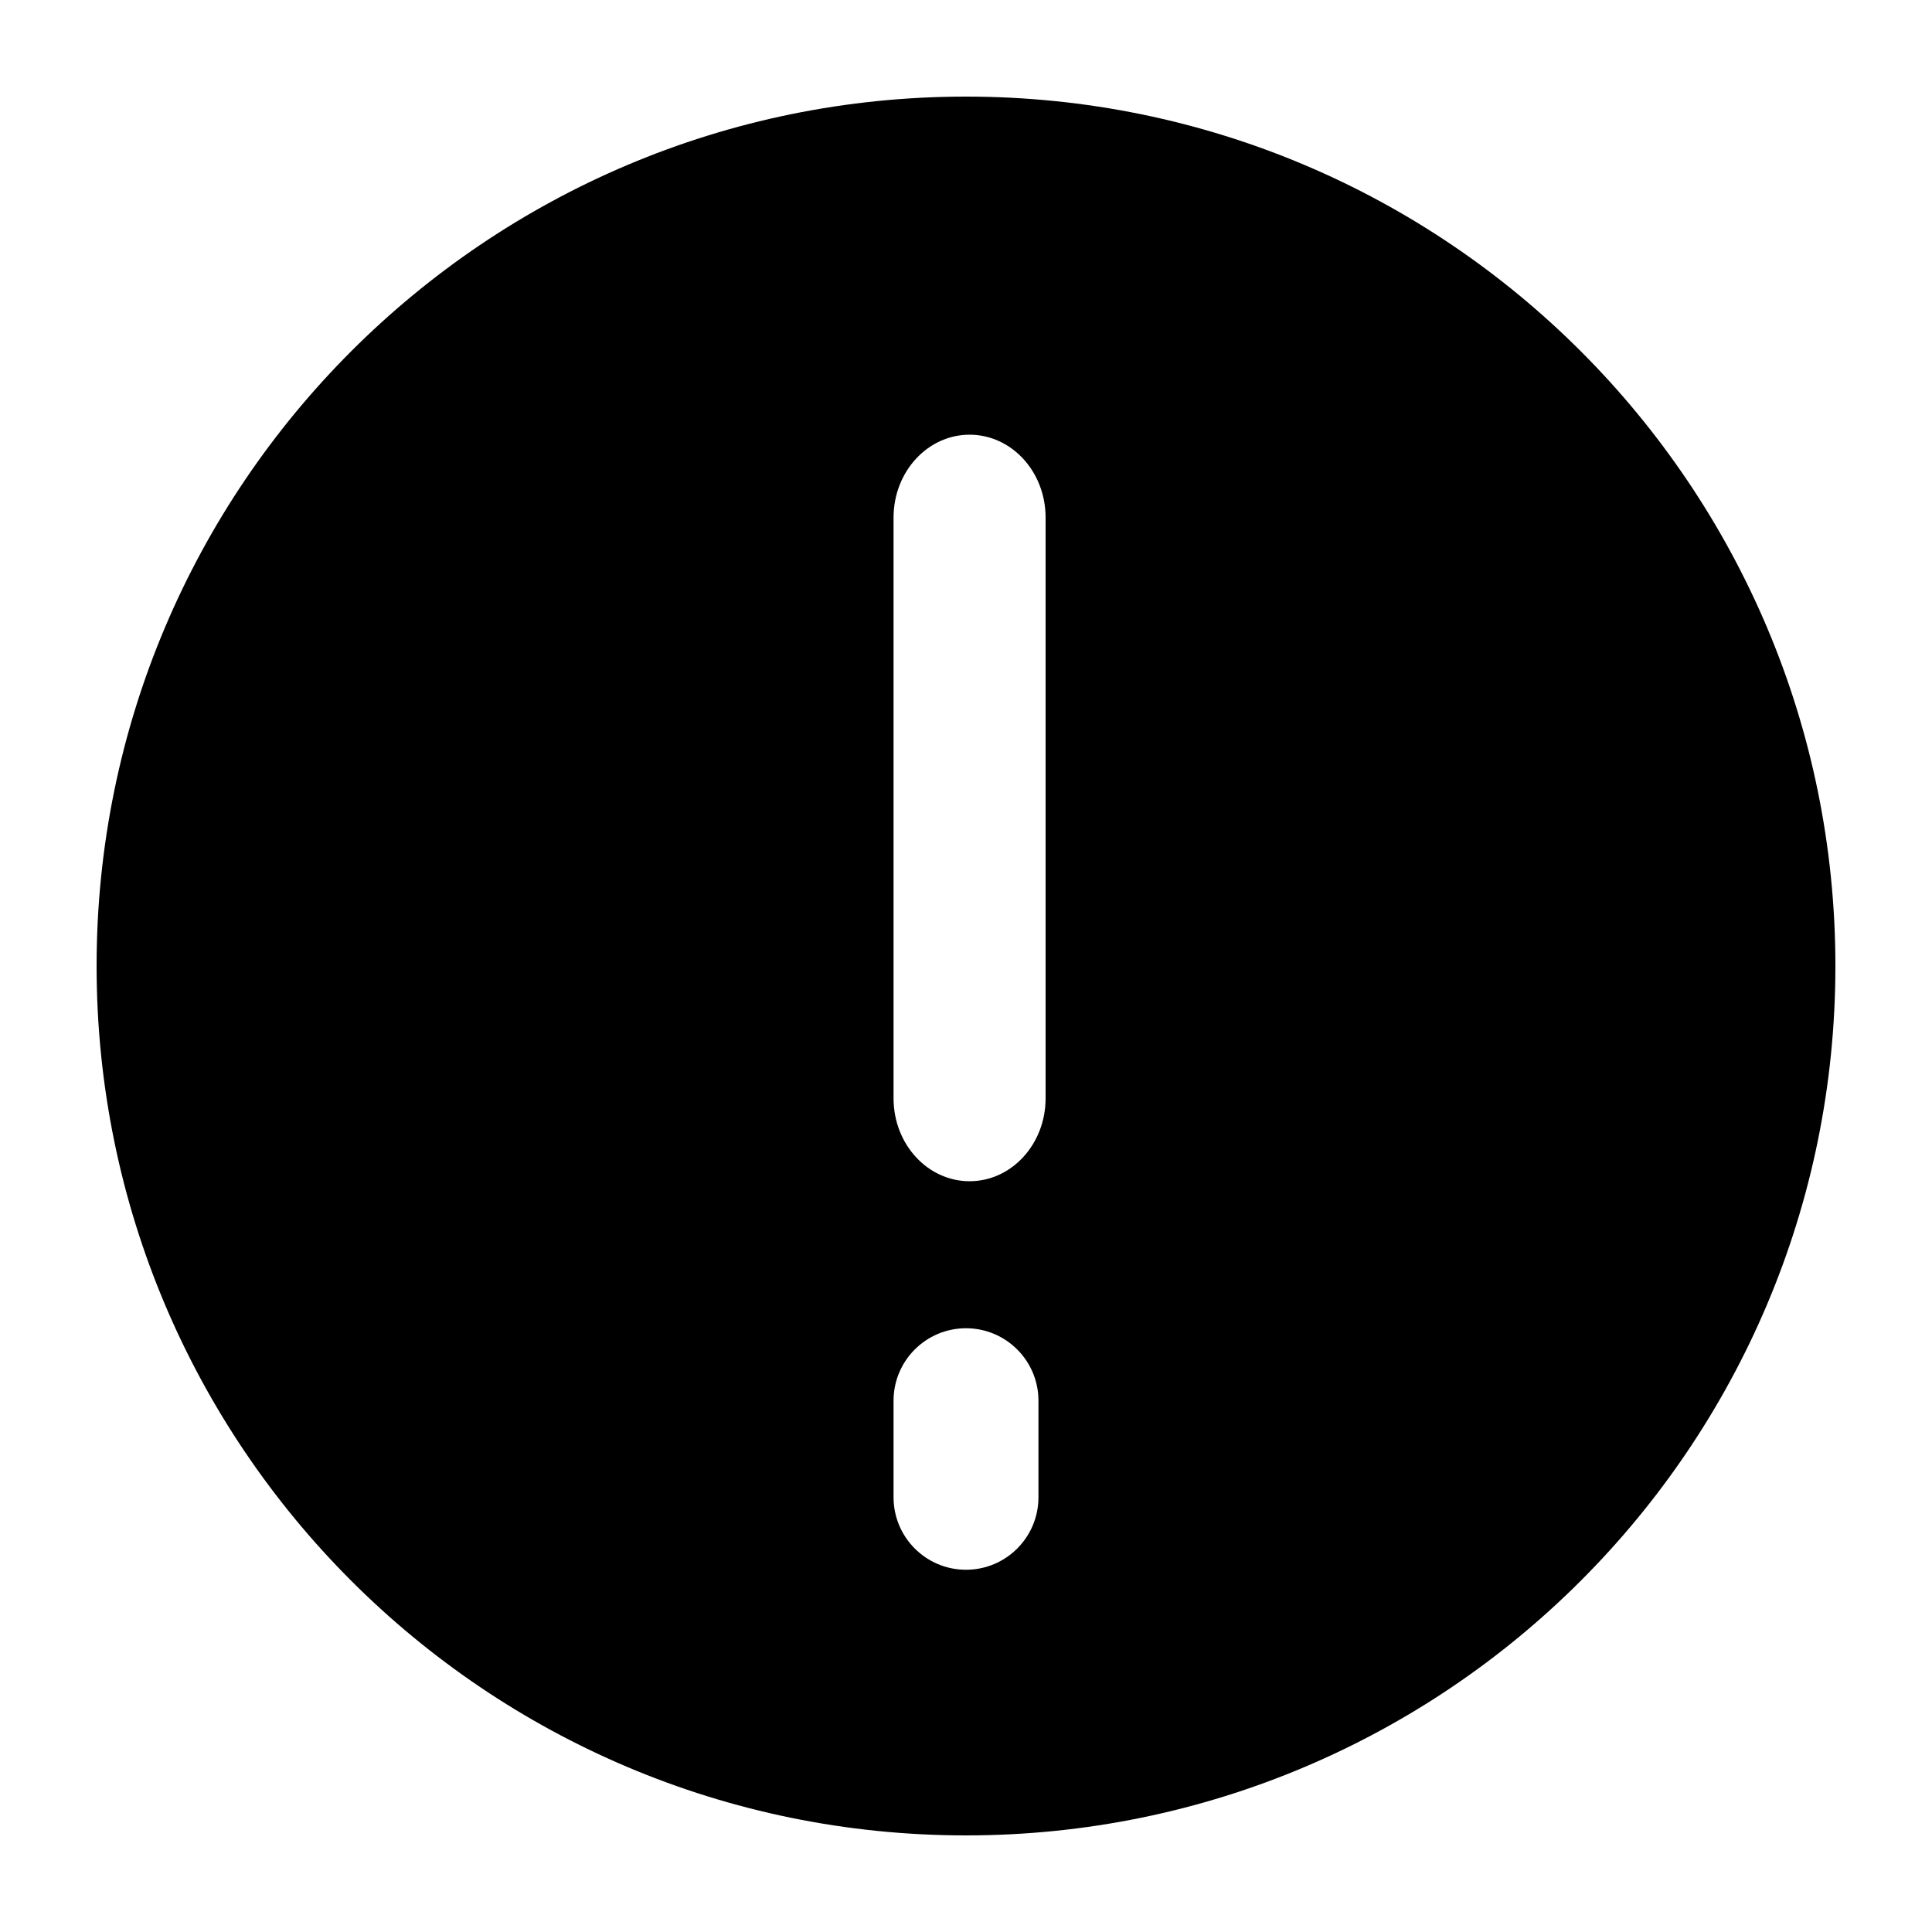 <?xml version="1.0" encoding="UTF-8"?>
<svg width="20px" height="20px" viewBox="0 0 20 20" version="1.1" xmlns="http://www.w3.org/2000/svg" xmlns:xlink="http://www.w3.org/1999/xlink">
    <!-- Generator: Sketch 61 (89581) - https://sketch.com -->
    <title>icon/fill/danger</title>
    <desc>Created with Sketch.</desc>
    <defs>
        <path d="M10,1 C14.971,1 19,5.029 19,10 C19,14.971 14.971,19 10,19 C5.029,19 1,14.971 1,10 C1,5.029 5.029,1 10,1 Z M10,13.75 C9.586,13.75 9.25,14.086 9.25,14.5 L9.25,14.5 L9.25,15.5 C9.25,15.914 9.586,16.25 10,16.25 C10.414,16.25 10.75,15.914 10.75,15.5 L10.75,15.5 L10.75,14.5 C10.75,14.086 10.414,13.75 10,13.75 Z M10.037,4.5 C9.603,4.5 9.25,4.883 9.25,5.358 L9.25,5.358 L9.25,11.37 C9.25,11.844 9.602,12.228 10.037,12.228 C10.472,12.228 10.824,11.844 10.824,11.37 L10.824,11.37 L10.824,5.358 C10.824,4.883 10.472,4.5 10.037,4.5 Z" id="path-1"></path>
    </defs>
    <g id="icon/fill/danger" stroke="none" stroke-width="1" fill="none" fill-rule="evenodd">
        <mask id="mask-2" fill="white">
            <use xlink:href="#path-1"></use>
        </mask>
        <use id="Shape" fill="#000000" xlink:href="#path-1"></use>
    </g>
</svg>